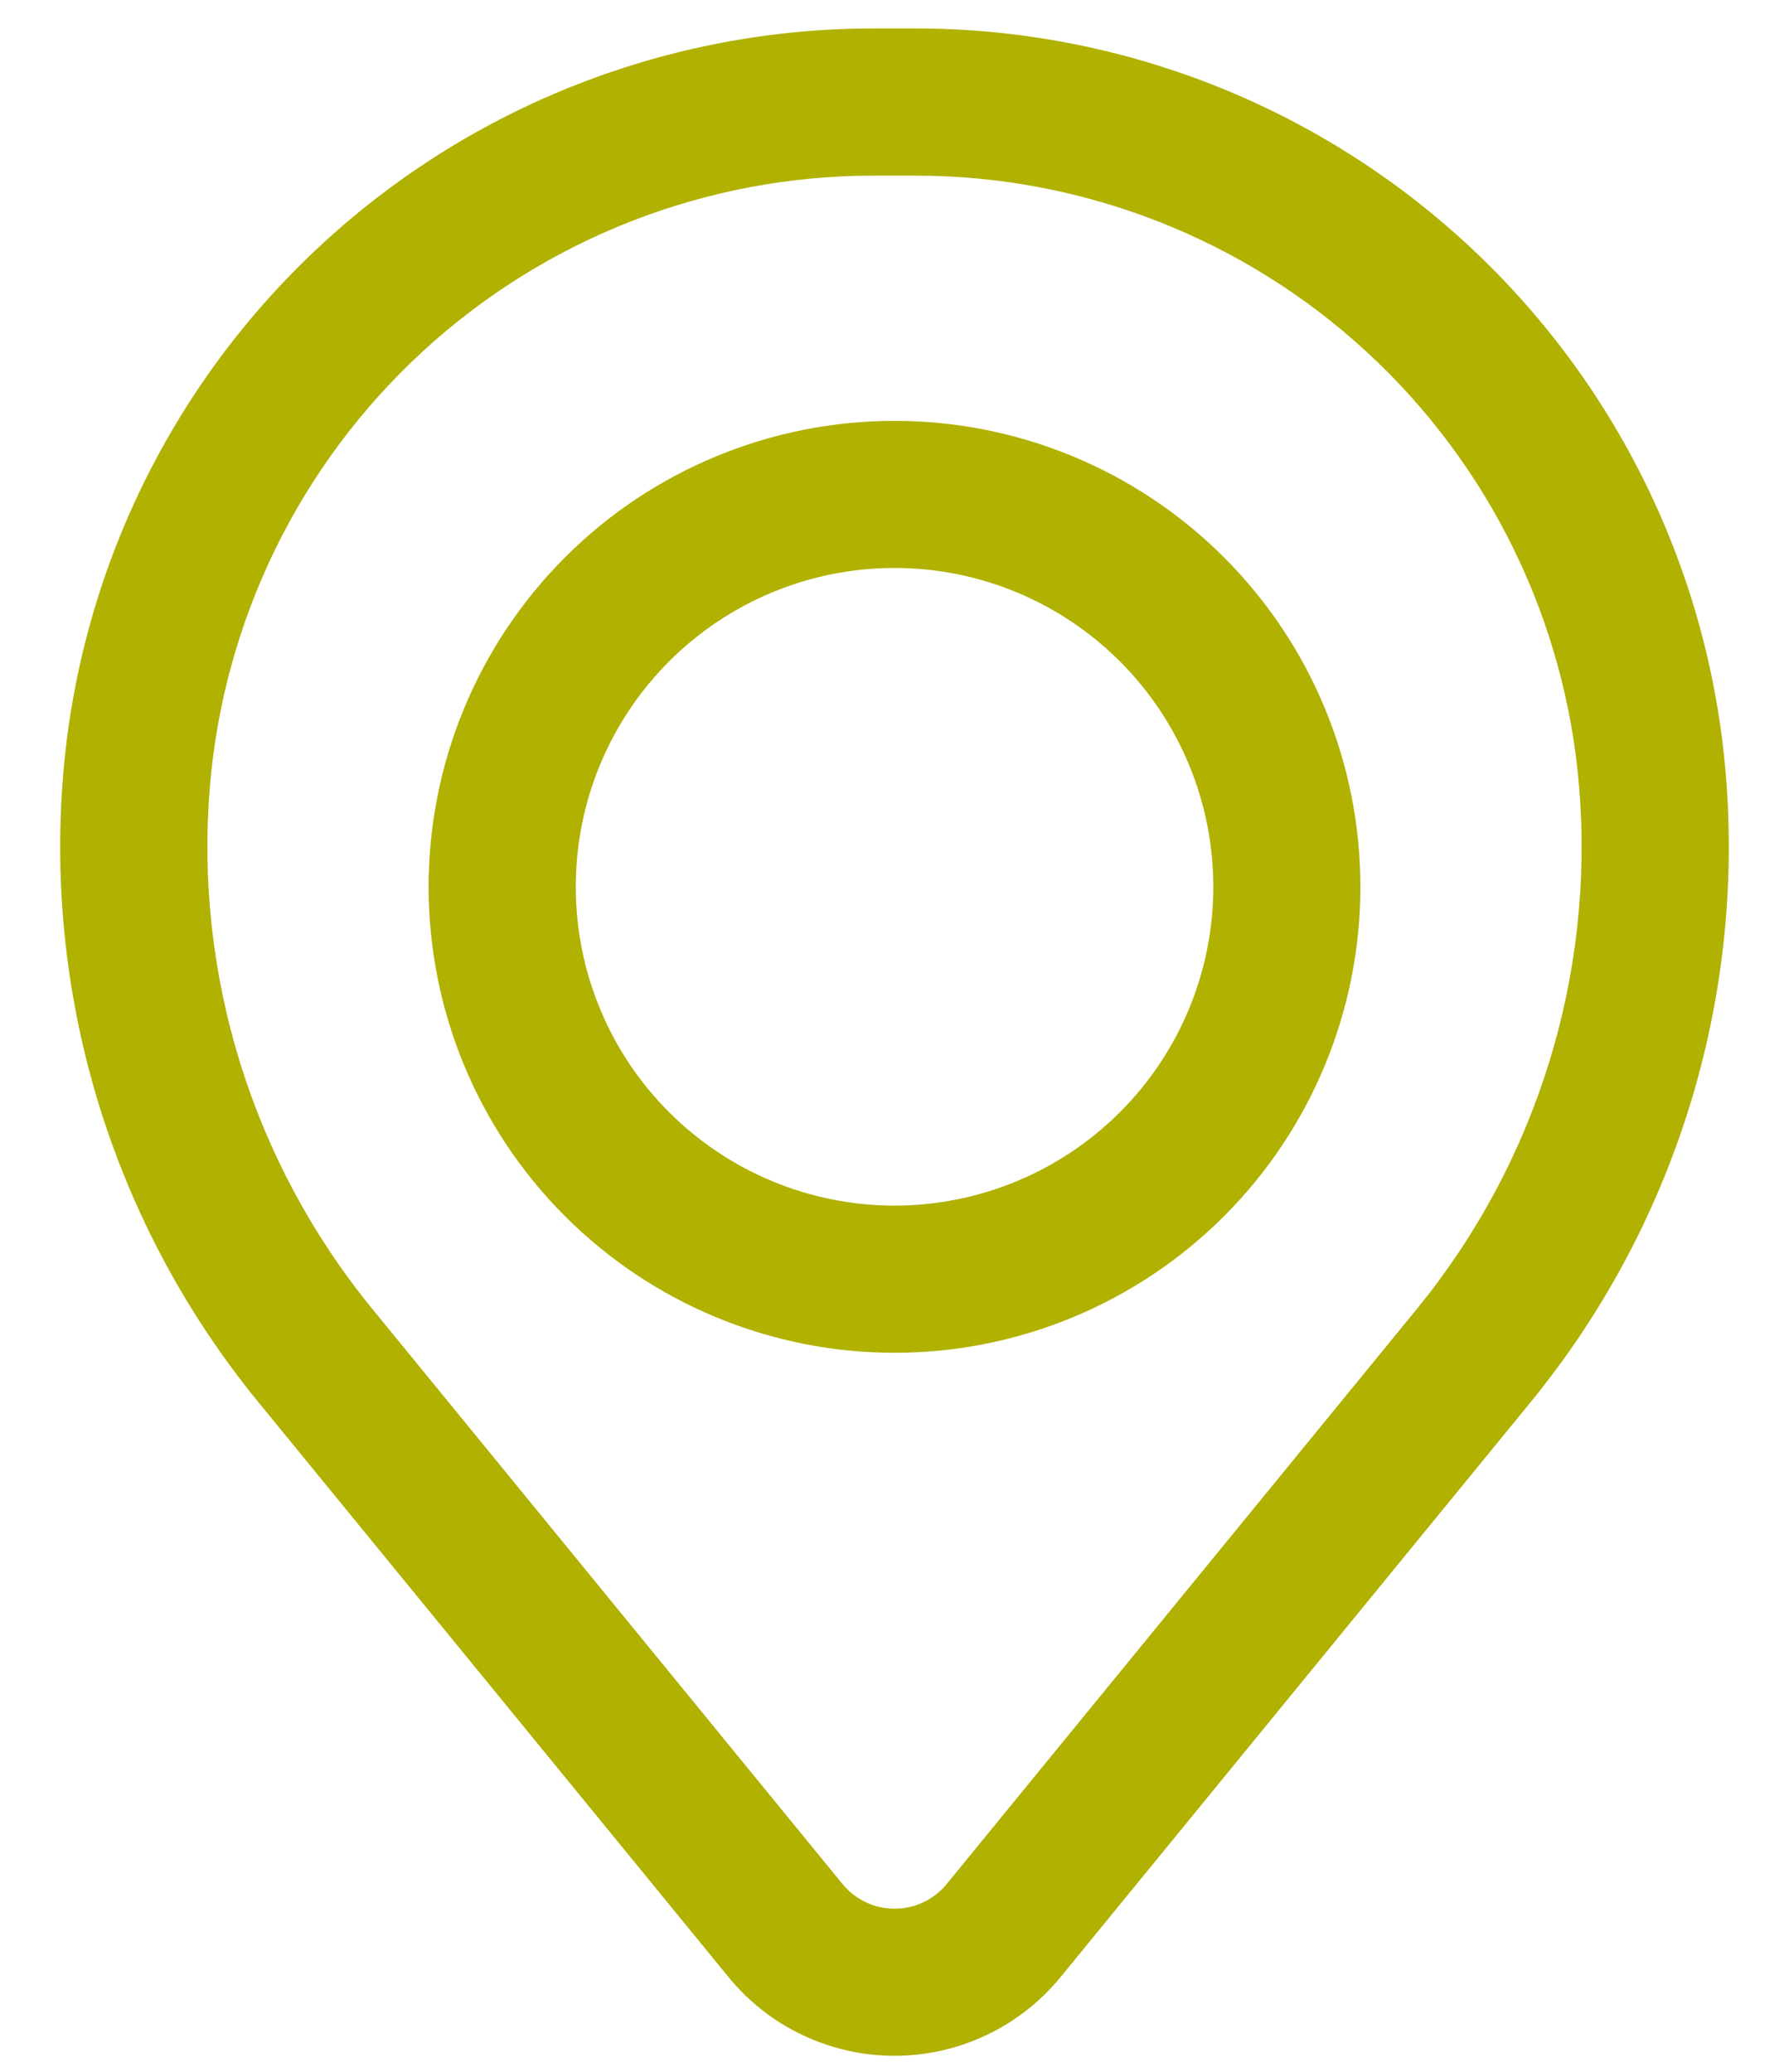 <svg width="19" height="22" viewBox="0 0 19 22" fill="none" xmlns="http://www.w3.org/2000/svg">
<path fill-rule="evenodd" clip-rule="evenodd" d="M4.552 9.417C4.552 8.104 5.073 6.846 6.001 5.918C6.929 4.99 8.188 4.469 9.5 4.469C10.812 4.469 12.071 4.99 12.999 5.918C13.927 6.846 14.448 8.104 14.448 9.417C14.448 10.729 13.927 11.988 12.999 12.915C12.071 13.843 10.812 14.365 9.5 14.365C8.188 14.365 6.929 13.843 6.001 12.915C5.073 11.988 4.552 10.729 4.552 9.417ZM9.5 6.031C8.602 6.031 7.741 6.388 7.106 7.023C6.471 7.658 6.115 8.519 6.115 9.417C6.115 10.315 6.471 11.176 7.106 11.81C7.741 12.445 8.602 12.802 9.5 12.802C10.398 12.802 11.259 12.445 11.894 11.81C12.529 11.176 12.886 10.315 12.886 9.417C12.886 8.519 12.529 7.658 11.894 7.023C11.259 6.388 10.398 6.031 9.5 6.031Z" fill="#B1B101"/>
<path fill-rule="evenodd" clip-rule="evenodd" d="M0.671 8.226C0.849 6.067 1.833 4.053 3.427 2.586C5.021 1.118 7.108 0.303 9.275 0.302H9.725C11.892 0.303 13.979 1.118 15.573 2.586C17.167 4.053 18.151 6.067 18.329 8.226C18.528 10.632 17.785 13.02 16.256 14.889L11.264 20.994C11.05 21.255 10.781 21.466 10.476 21.61C10.171 21.755 9.838 21.83 9.5 21.83C9.163 21.83 8.829 21.755 8.524 21.61C8.219 21.466 7.95 21.255 7.737 20.994L2.744 14.889C1.215 13.02 0.472 10.632 0.671 8.226ZM9.275 1.865C7.501 1.865 5.791 2.533 4.486 3.735C3.181 4.937 2.376 6.586 2.229 8.354C2.064 10.356 2.682 12.344 3.954 13.899L8.947 20.005C9.014 20.087 9.099 20.154 9.194 20.199C9.29 20.245 9.395 20.268 9.501 20.268C9.607 20.268 9.712 20.245 9.808 20.199C9.904 20.154 9.988 20.087 10.055 20.005L15.048 13.899C16.319 12.344 16.937 10.356 16.771 8.354C16.625 6.586 15.819 4.937 14.513 3.735C13.208 2.533 11.498 1.865 9.724 1.865H9.275Z" fill="#B1B101"/>
</svg>

